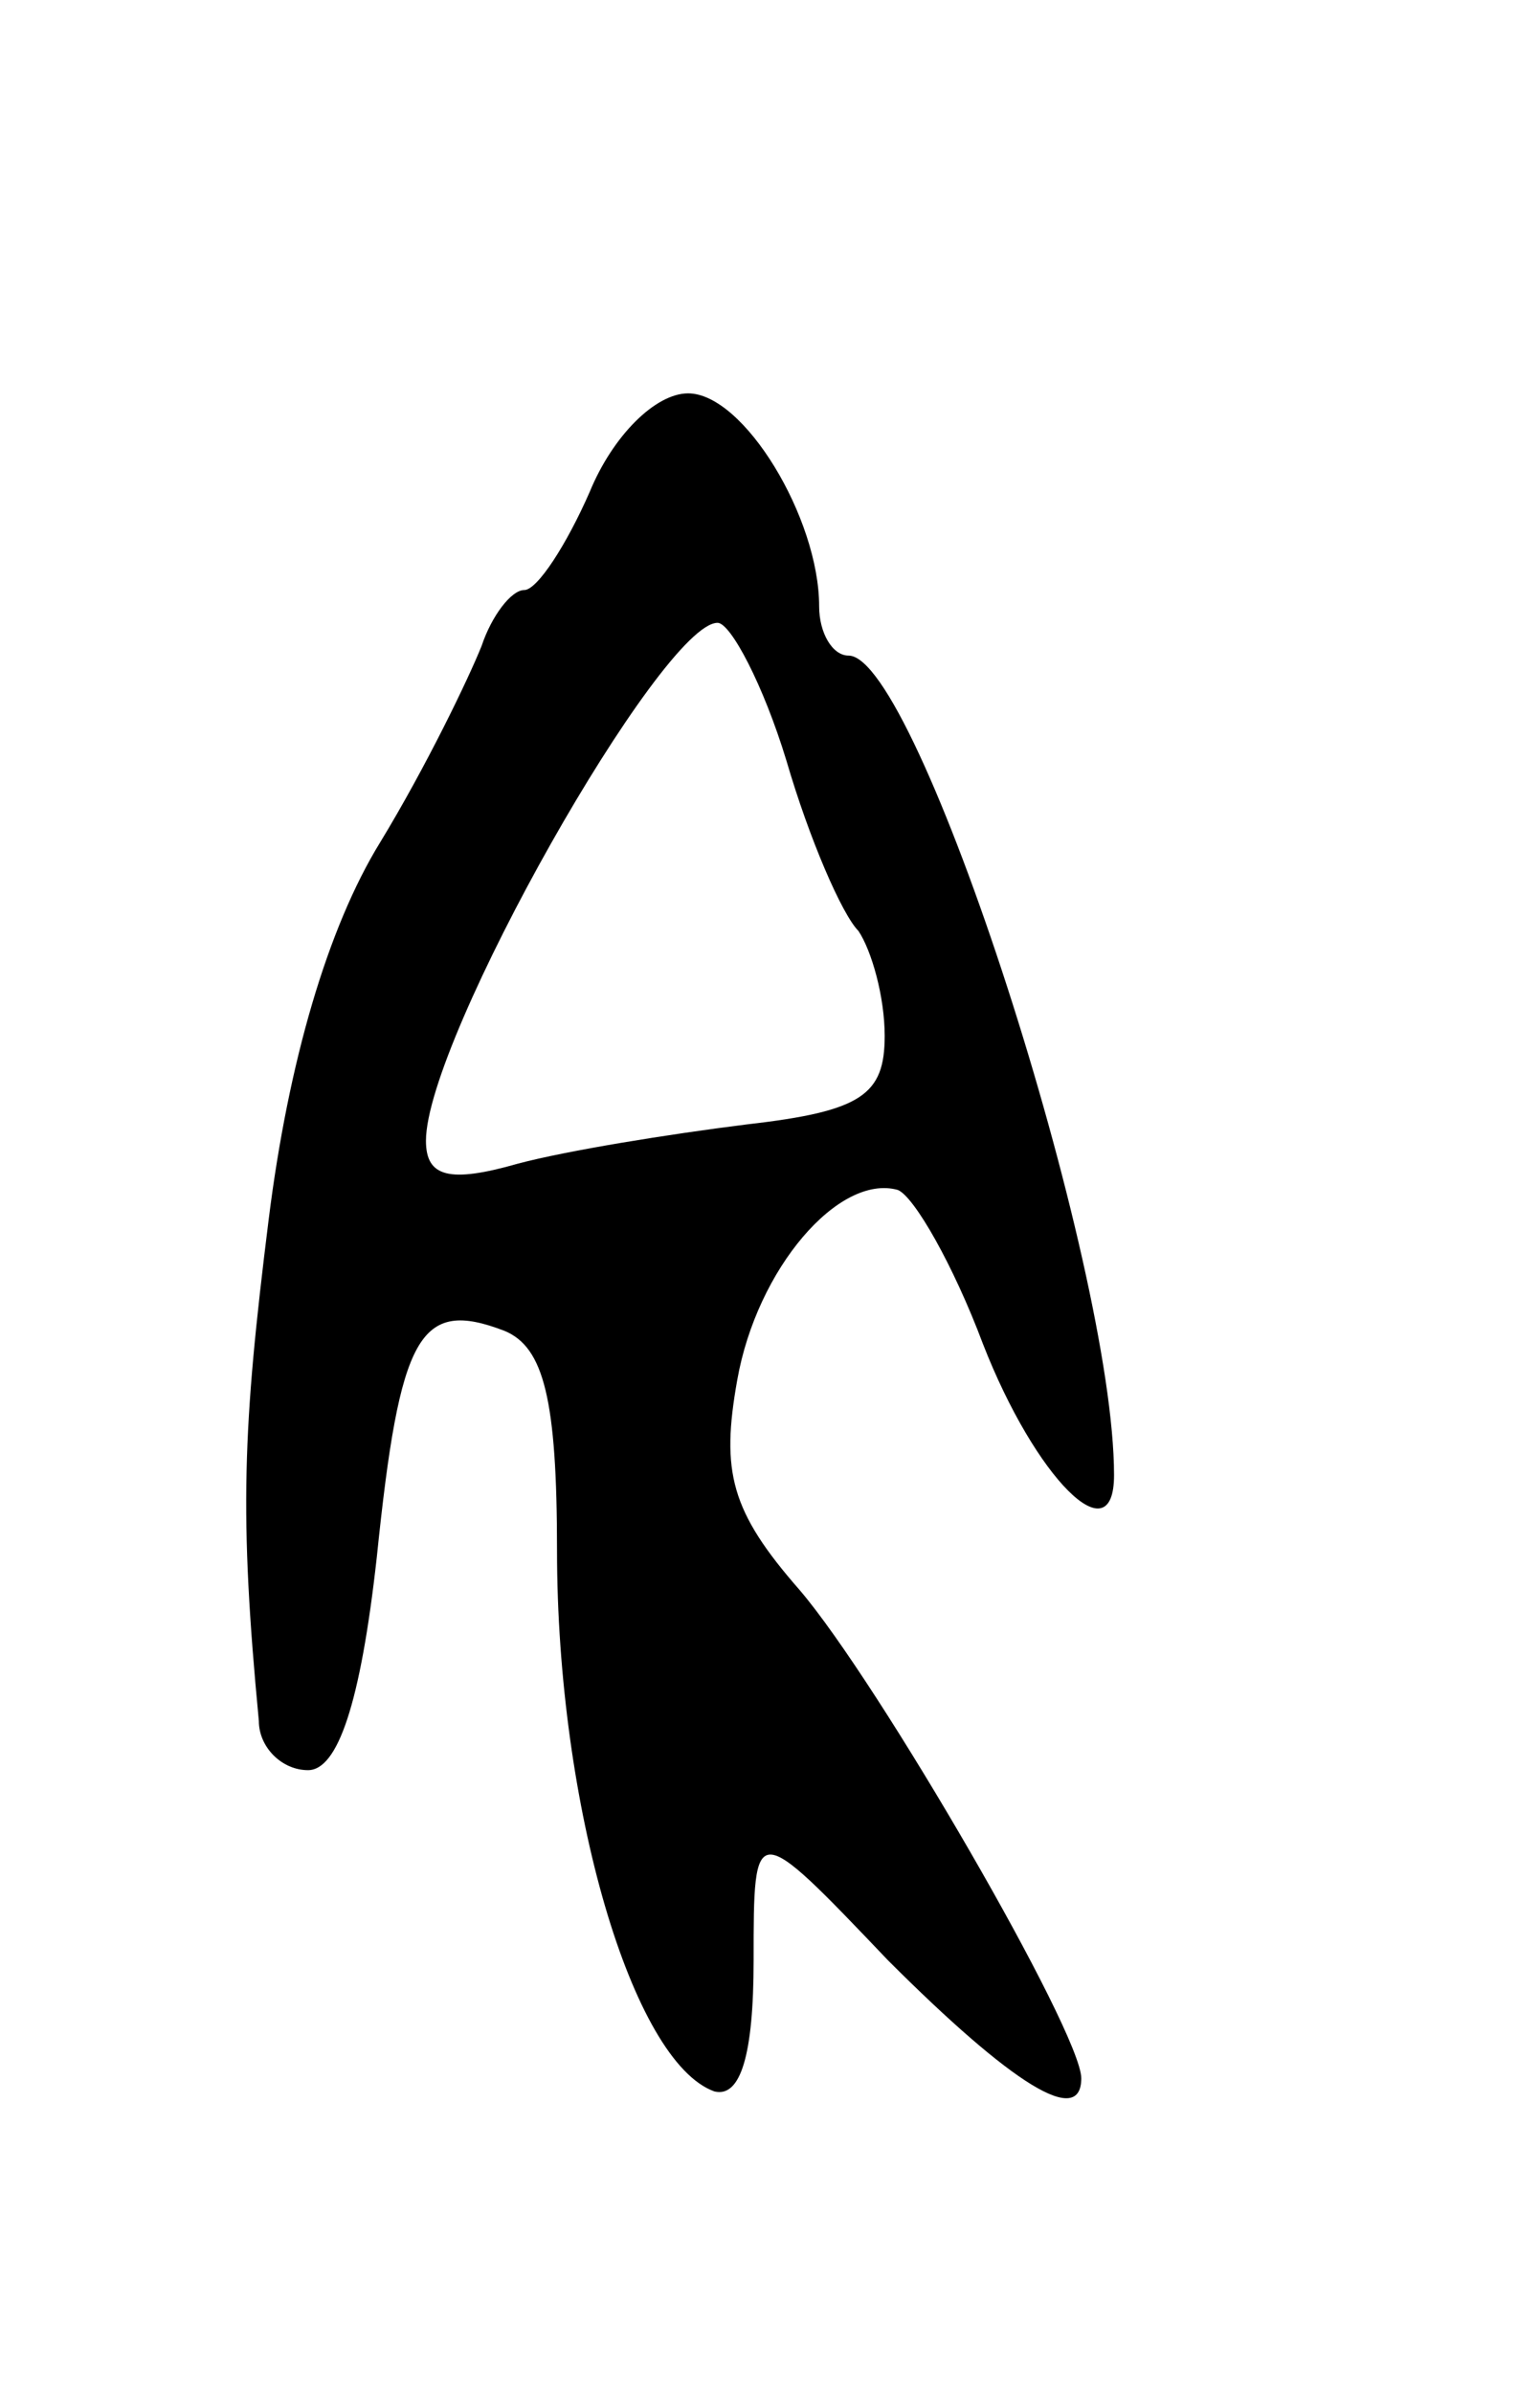 <svg version="1.0" xmlns="http://www.w3.org/2000/svg"
 width="47pt" height="73pt" viewBox="0 0 47 73"
 preserveAspectRatio="xMidYMid meet">
<g transform="translate(0,73) scale(0.1,-0.1)"
fill="#000000" stroke="none">
<path d="M180 580 c-7 -16 -16 -30 -20 -30 -4 0 -10 -8 -13 -17 -4 -10 -17
-37 -31 -60 -16 -26 -28 -67 -34 -115 -8 -64 -9 -90 -3 -153 0 -8 7 -15 15
-15 9 0 16 20 21 65 7 68 13 79 39 69 12 -5 16 -21 16 -67 0 -78 23 -156 48
-165 8 -2 12 11 12 40 0 43 0 43 41 0 38 -38 59 -51 59 -36 0 14 -62 121 -86
149 -21 24 -24 36 -19 64 6 34 31 63 49 58 5 -2 17 -23 26 -47 16 -41 40 -65
40 -40 0 64 -60 250 -81 250 -5 0 -9 7 -9 15 0 27 -23 65 -40 65 -10 0 -23
-13 -30 -30z m60 -82 c7 -24 17 -47 22 -52 4 -6 8 -20 8 -32 0 -18 -7 -23 -42
-27 -24 -3 -55 -8 -70 -12 -21 -6 -28 -4 -28 7 0 31 72 158 89 158 4 0 14 -19
21 -42z"/>
</g>
</svg>
